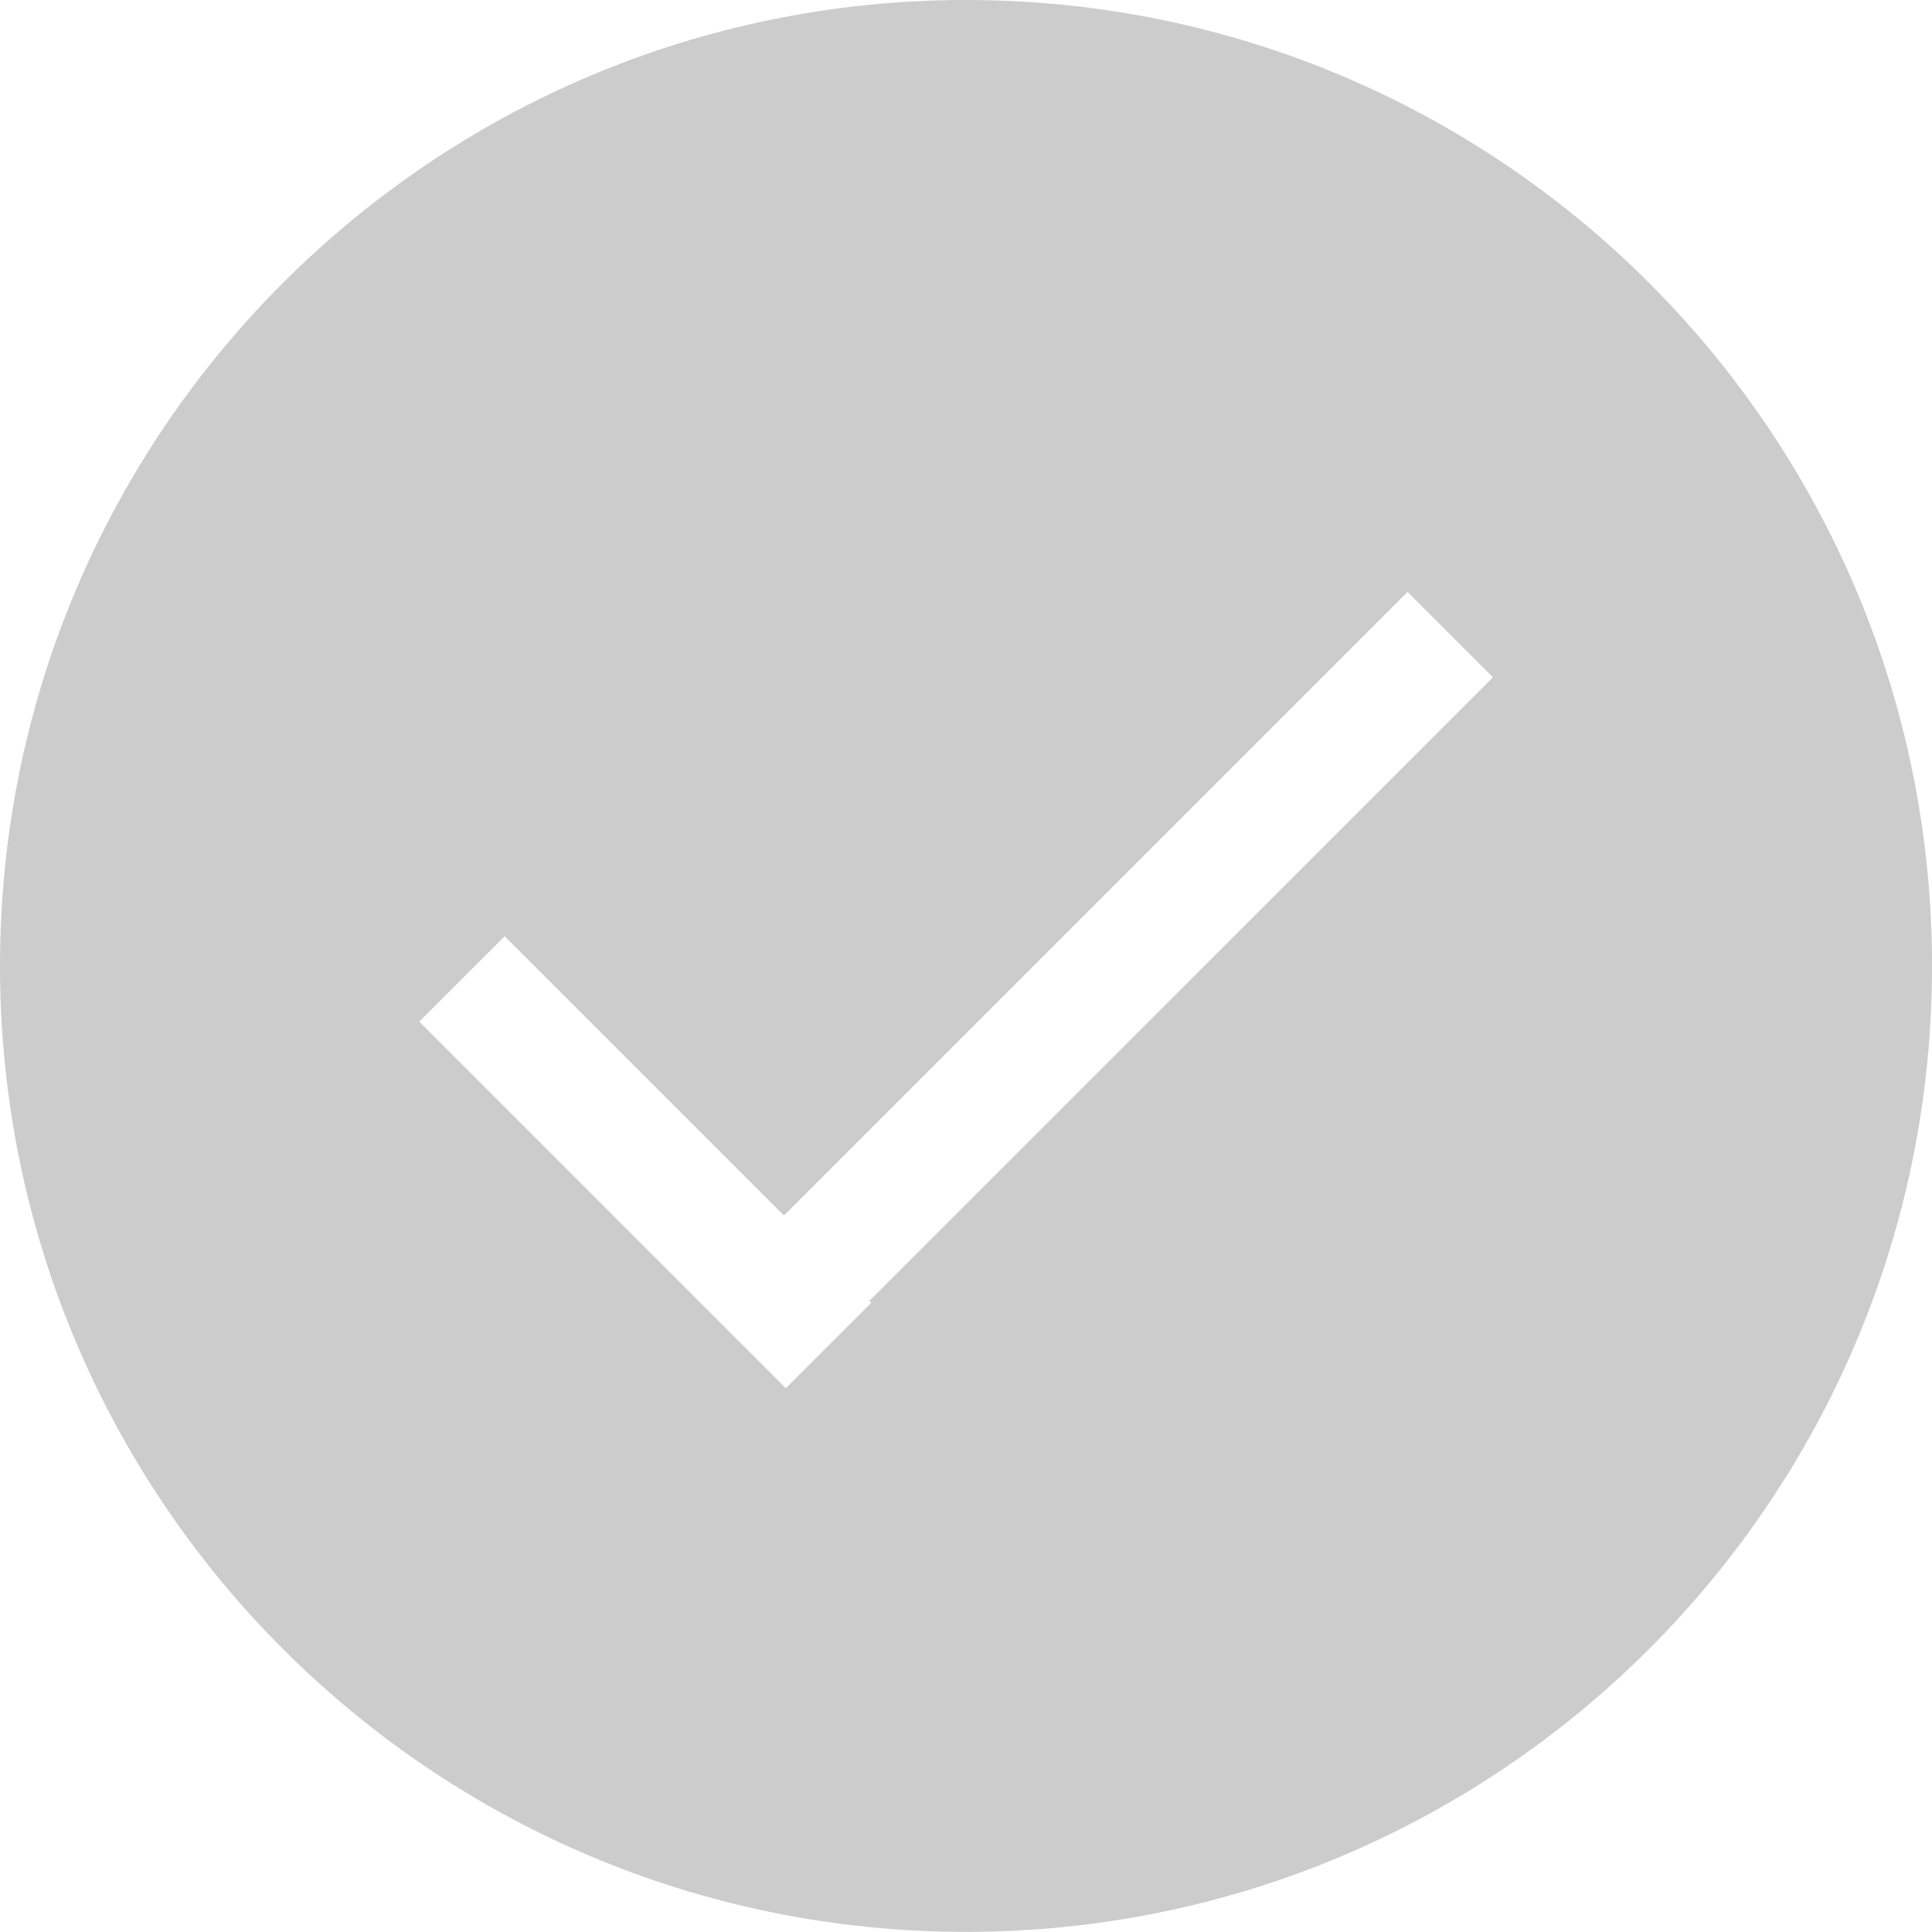 <?xml version="1.0" encoding="UTF-8"?>
<svg width="48px" height="48px" viewBox="0 0 48 48" version="1.1" xmlns="http://www.w3.org/2000/svg" xmlns:xlink="http://www.w3.org/1999/xlink">
    <!-- Generator: Sketch 52.3 (67297) - http://www.bohemiancoding.com/sketch -->
    <title>toast_icon_right</title>
    <desc>Created with Sketch.</desc>
    <g id="Page-1" stroke="none" stroke-width="1" fill="none" fill-rule="evenodd">
        <g id="设计规范&amp;切片" transform="translate(-2579, -2009)" fill="#CCCCCC">
            <g id="Group-6" transform="translate(2579, 2009)">
                <path d="M24.001,47.997 C10.745,47.997 1.9220181e-12,37.253 1.9220181e-12,23.999 C1.9220181e-12,10.744 10.745,-3.05533376e-13 24.001,-3.05533376e-13 C37.256,-3.05533376e-13 48.001,10.744 48.001,23.999 C48.001,37.253 37.256,47.997 24.001,47.997 L24.001,47.997 Z M34.97,14.706 L19.477,30.199 L12.539,23.261 L10.417,25.382 L19.524,34.489 L21.645,32.368 L21.598,32.32 L37.091,16.827 L34.97,14.706 L34.97,14.706 Z" id="toast_icon_right"></path>
            </g>
        </g>
    </g>
</svg>